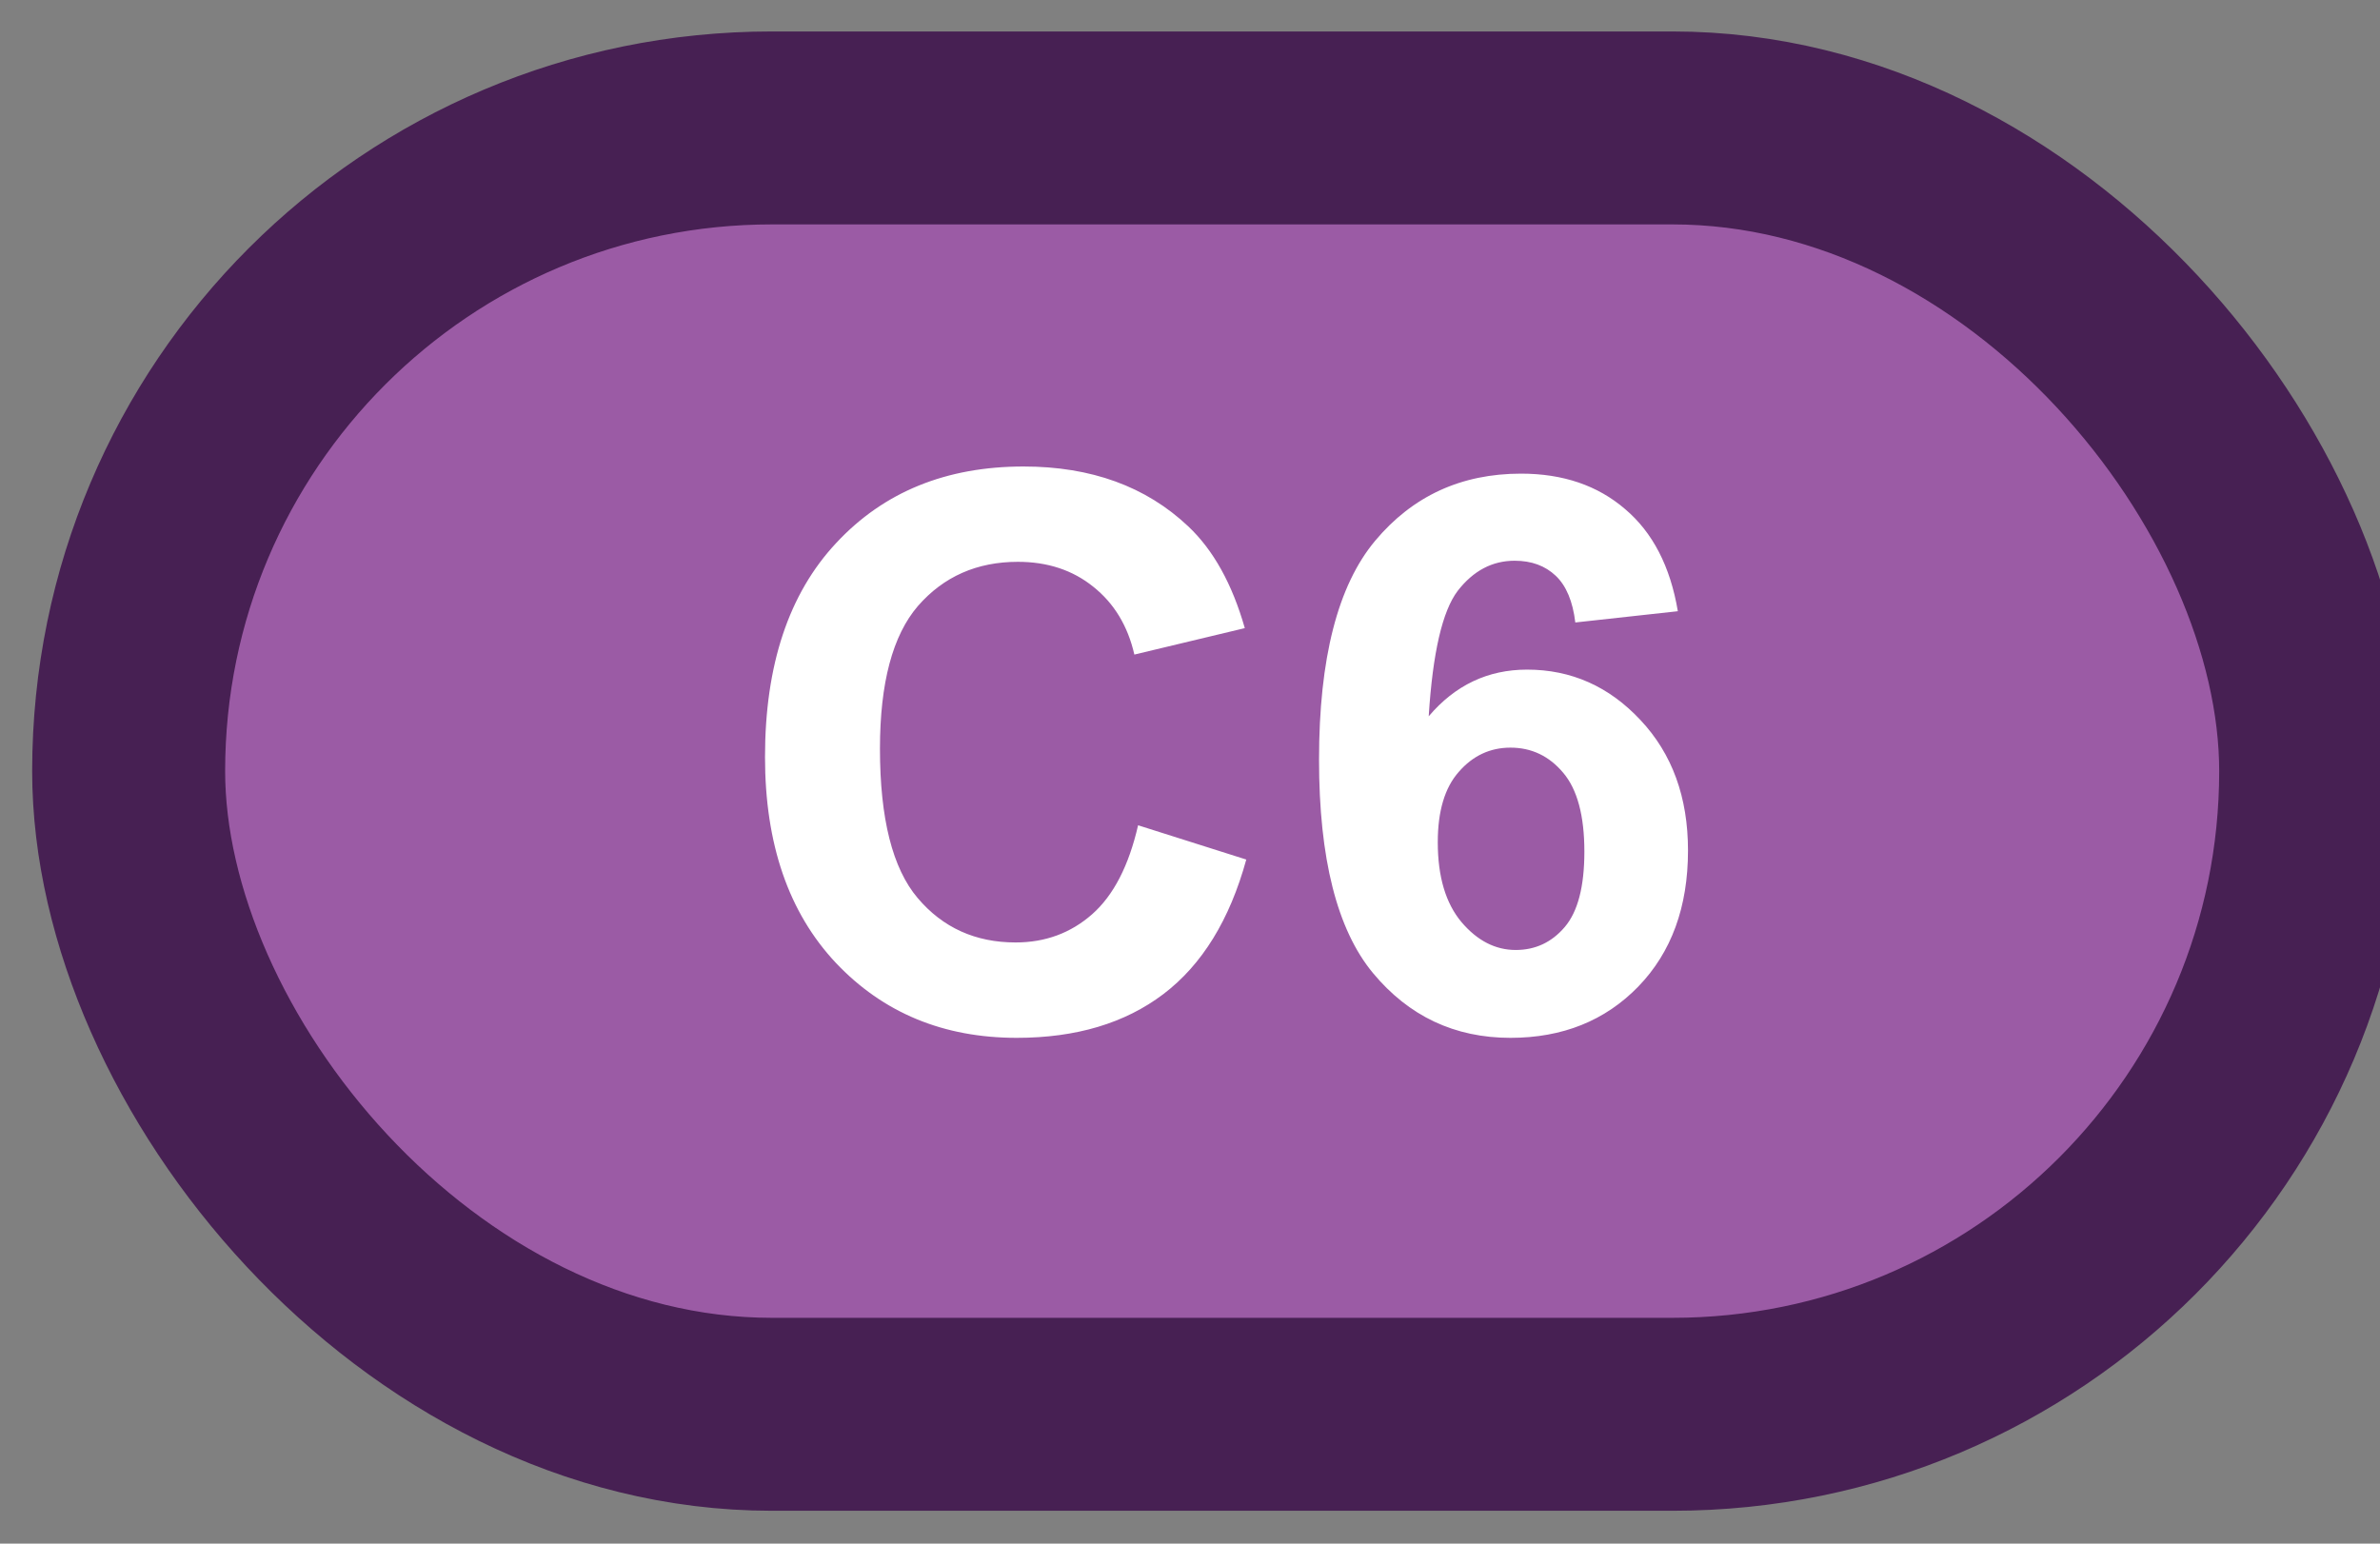 <svg width="37" height="24" viewBox="0 0 37 24" fill="none" xmlns="http://www.w3.org/2000/svg">
<rect x="0" y="0" width="37" height="24" fill="#808080" stroke="none"/>
<rect x="2" y="1.989" width="34" height="20" rx="10" fill="#9B5BA5"/>
<rect x="2" y="1.989" width="34" height="20" rx="10" stroke="#472053" stroke-width="3" stroke-linejoin="round"/>
<path d="M17.693 12.831L19.375 13.364C19.117 14.302 18.688 14.999 18.086 15.456C17.488 15.909 16.729 16.136 15.807 16.136C14.666 16.136 13.729 15.747 12.994 14.97C12.26 14.188 11.893 13.122 11.893 11.77C11.893 10.341 12.262 9.231 13 8.442C13.738 7.649 14.709 7.253 15.912 7.253C16.963 7.253 17.816 7.563 18.473 8.184C18.863 8.552 19.156 9.079 19.352 9.766L17.635 10.177C17.533 9.731 17.32 9.38 16.996 9.122C16.676 8.864 16.285 8.735 15.824 8.735C15.188 8.735 14.67 8.964 14.271 9.421C13.877 9.878 13.68 10.618 13.68 11.641C13.68 12.727 13.875 13.501 14.266 13.962C14.656 14.423 15.164 14.653 15.789 14.653C16.25 14.653 16.646 14.507 16.979 14.214C17.311 13.921 17.549 13.46 17.693 12.831ZM26.084 9.503L24.49 9.678C24.451 9.35 24.35 9.108 24.186 8.952C24.021 8.796 23.809 8.718 23.547 8.718C23.199 8.718 22.904 8.874 22.662 9.186C22.424 9.499 22.273 10.149 22.211 11.137C22.621 10.653 23.131 10.411 23.74 10.411C24.428 10.411 25.016 10.673 25.504 11.196C25.996 11.72 26.242 12.395 26.242 13.223C26.242 14.102 25.984 14.807 25.469 15.339C24.953 15.87 24.291 16.136 23.482 16.136C22.615 16.136 21.902 15.8 21.344 15.128C20.785 14.452 20.506 13.346 20.506 11.811C20.506 10.237 20.797 9.102 21.379 8.407C21.961 7.712 22.717 7.364 23.646 7.364C24.299 7.364 24.838 7.548 25.264 7.915C25.693 8.278 25.967 8.807 26.084 9.503ZM22.352 13.095C22.352 13.63 22.475 14.044 22.721 14.337C22.967 14.626 23.248 14.77 23.564 14.77C23.869 14.77 24.123 14.651 24.326 14.413C24.529 14.175 24.631 13.784 24.631 13.241C24.631 12.682 24.521 12.274 24.303 12.016C24.084 11.755 23.811 11.624 23.482 11.624C23.166 11.624 22.898 11.749 22.68 11.999C22.461 12.245 22.352 12.61 22.352 13.095Z" fill="white"/>
</svg>
